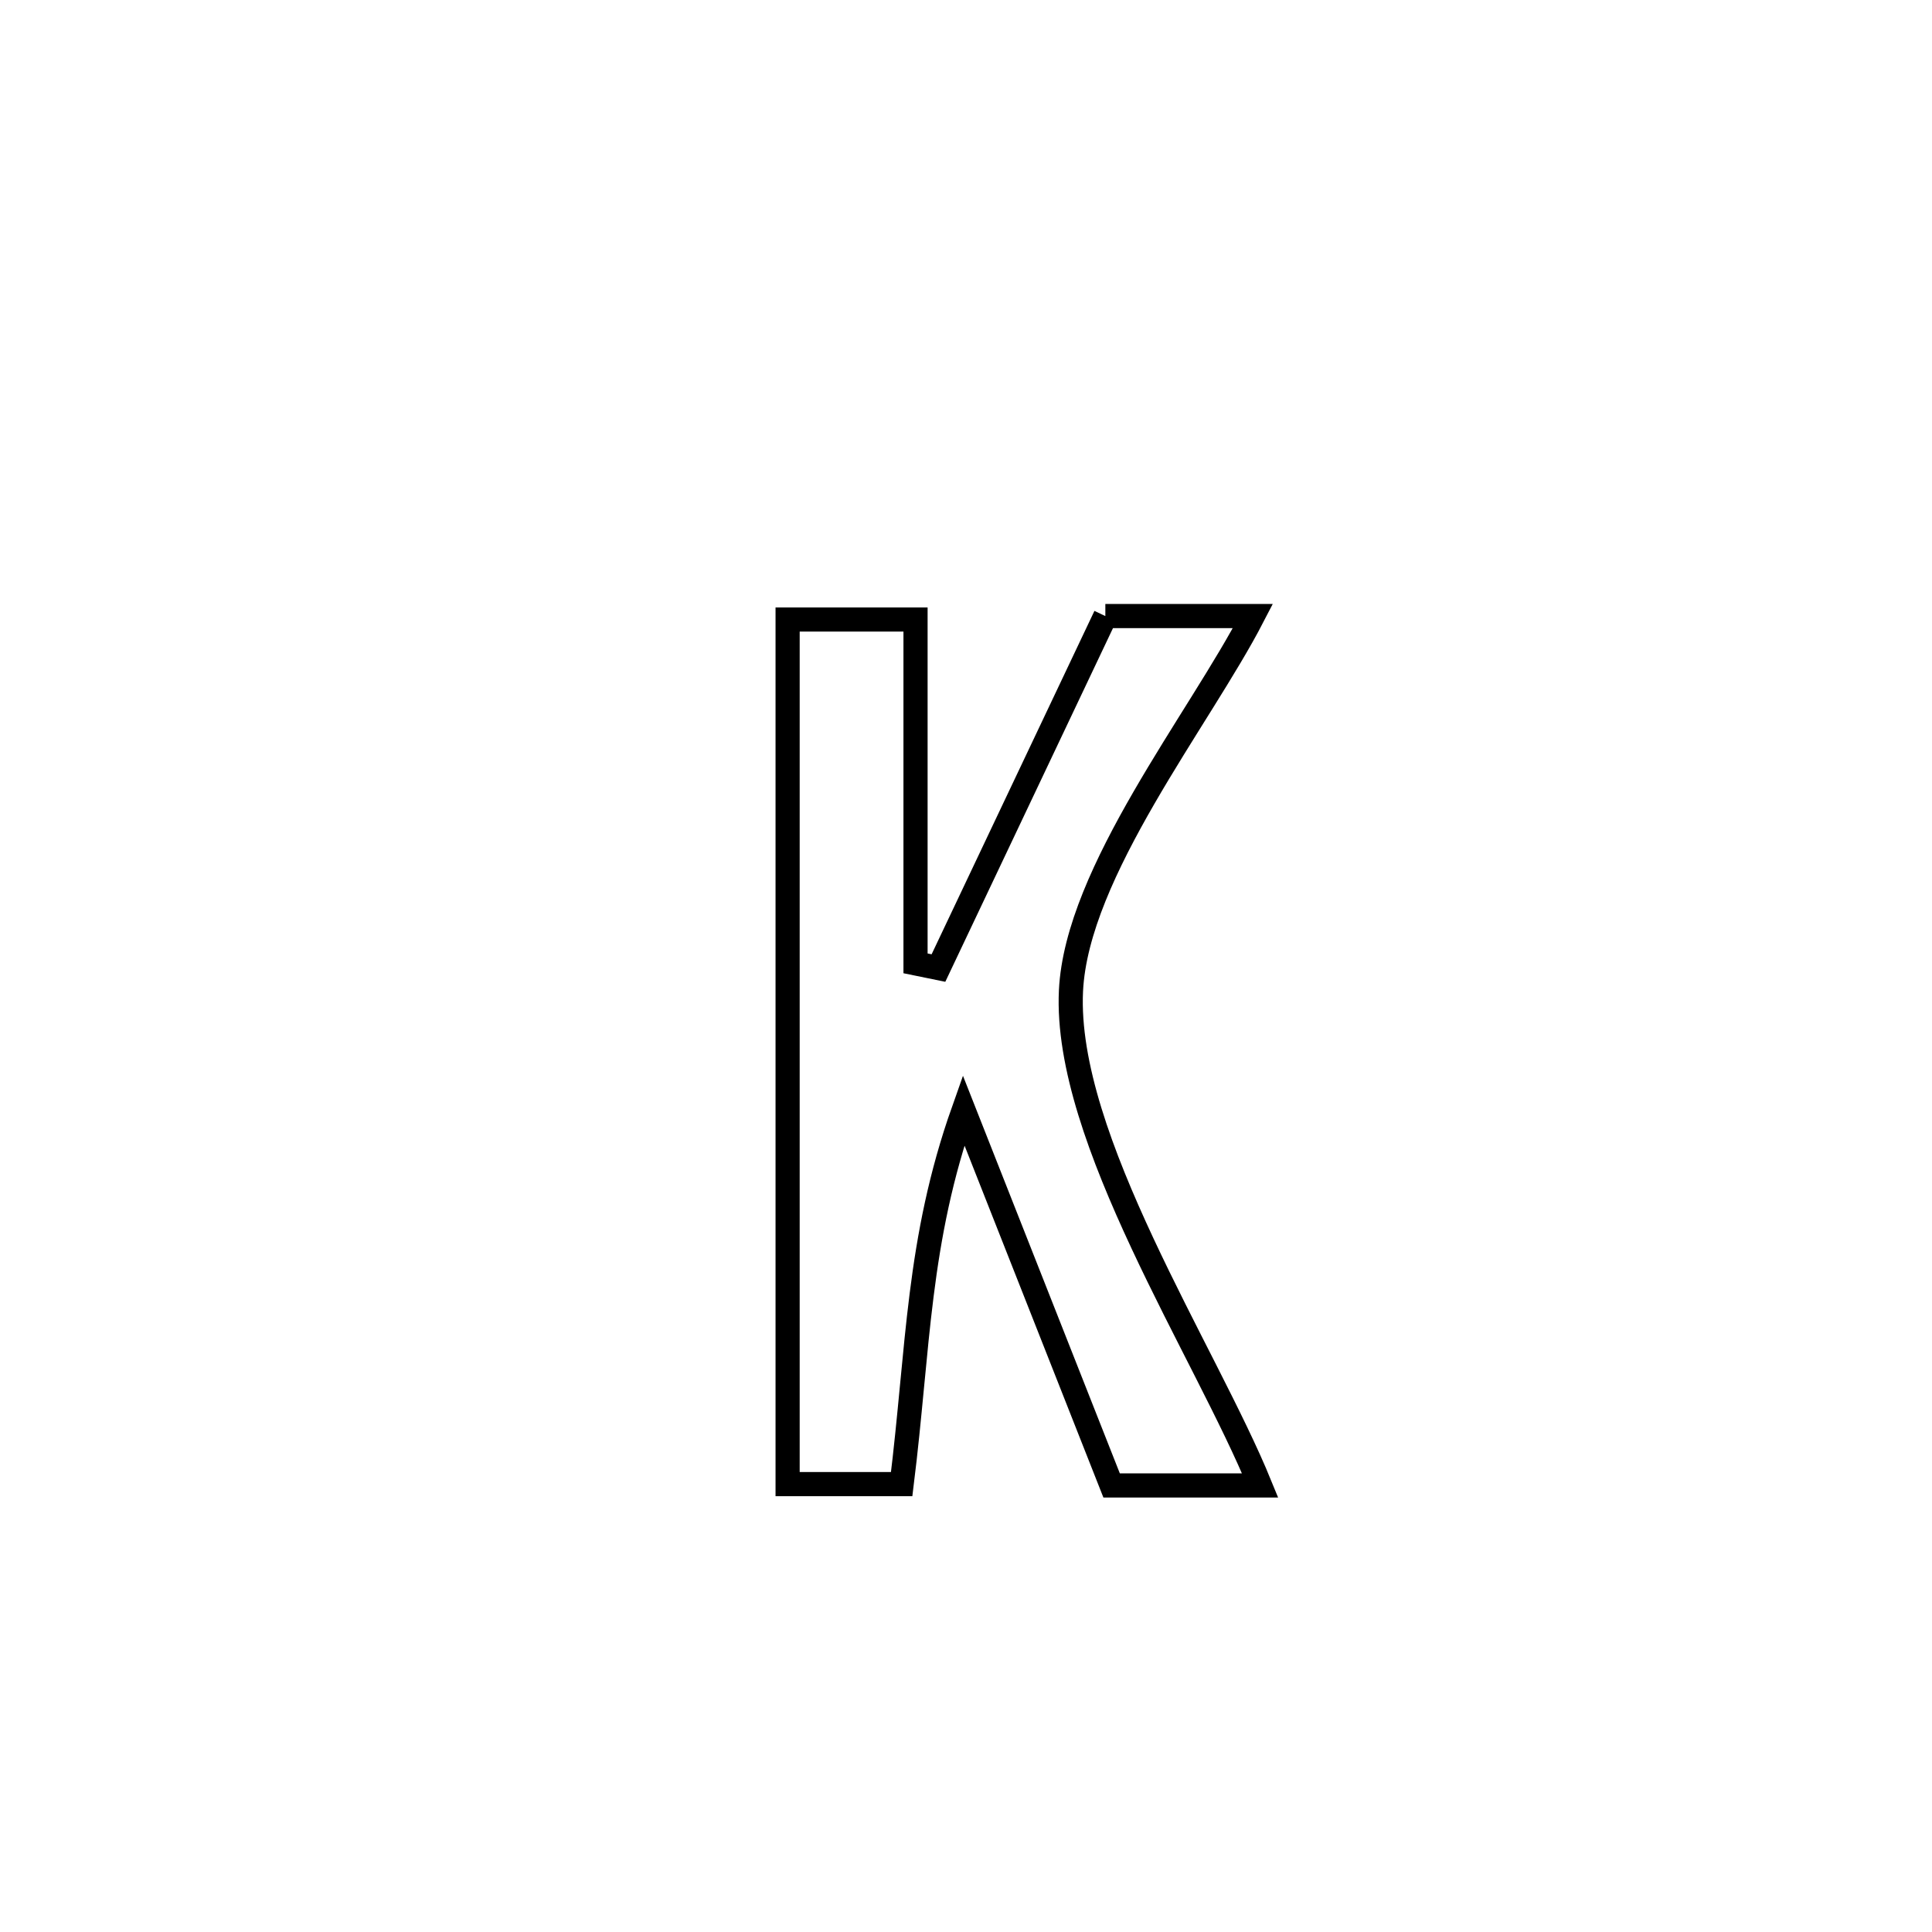 <svg xmlns="http://www.w3.org/2000/svg" viewBox="0.0 0.0 24.0 24.0" height="200px" width="200px"><path fill="none" stroke="black" stroke-width=".3" stroke-opacity="1.0"  filling="0" d="M13.731 7.653 L13.731 7.653 C14.342 7.653 14.953 7.653 15.564 7.653 L15.564 7.653 C14.9 8.938 13.375 10.831 13.304 12.308 C13.216 14.141 14.976 16.791 15.654 18.453 L15.654 18.453 C15.039 18.453 14.424 18.453 13.809 18.453 L13.809 18.453 C13.196 16.899 12.583 15.346 11.97 13.792 L11.97 13.792 C11.395 15.415 11.411 16.745 11.201 18.436 L11.201 18.436 C10.729 18.436 10.257 18.436 9.784 18.436 L9.784 18.436 C9.784 16.646 9.784 14.856 9.784 13.066 C9.784 11.276 9.784 9.486 9.784 7.696 L9.784 7.696 C10.314 7.696 10.844 7.696 11.373 7.696 L11.373 7.696 C11.373 9.12 11.373 10.543 11.373 11.967 L11.373 11.967 C11.468 11.986 11.563 12.005 11.658 12.025 L11.658 12.025 C12.349 10.567 13.04 9.11 13.731 7.653 L13.731 7.653"></path></svg>